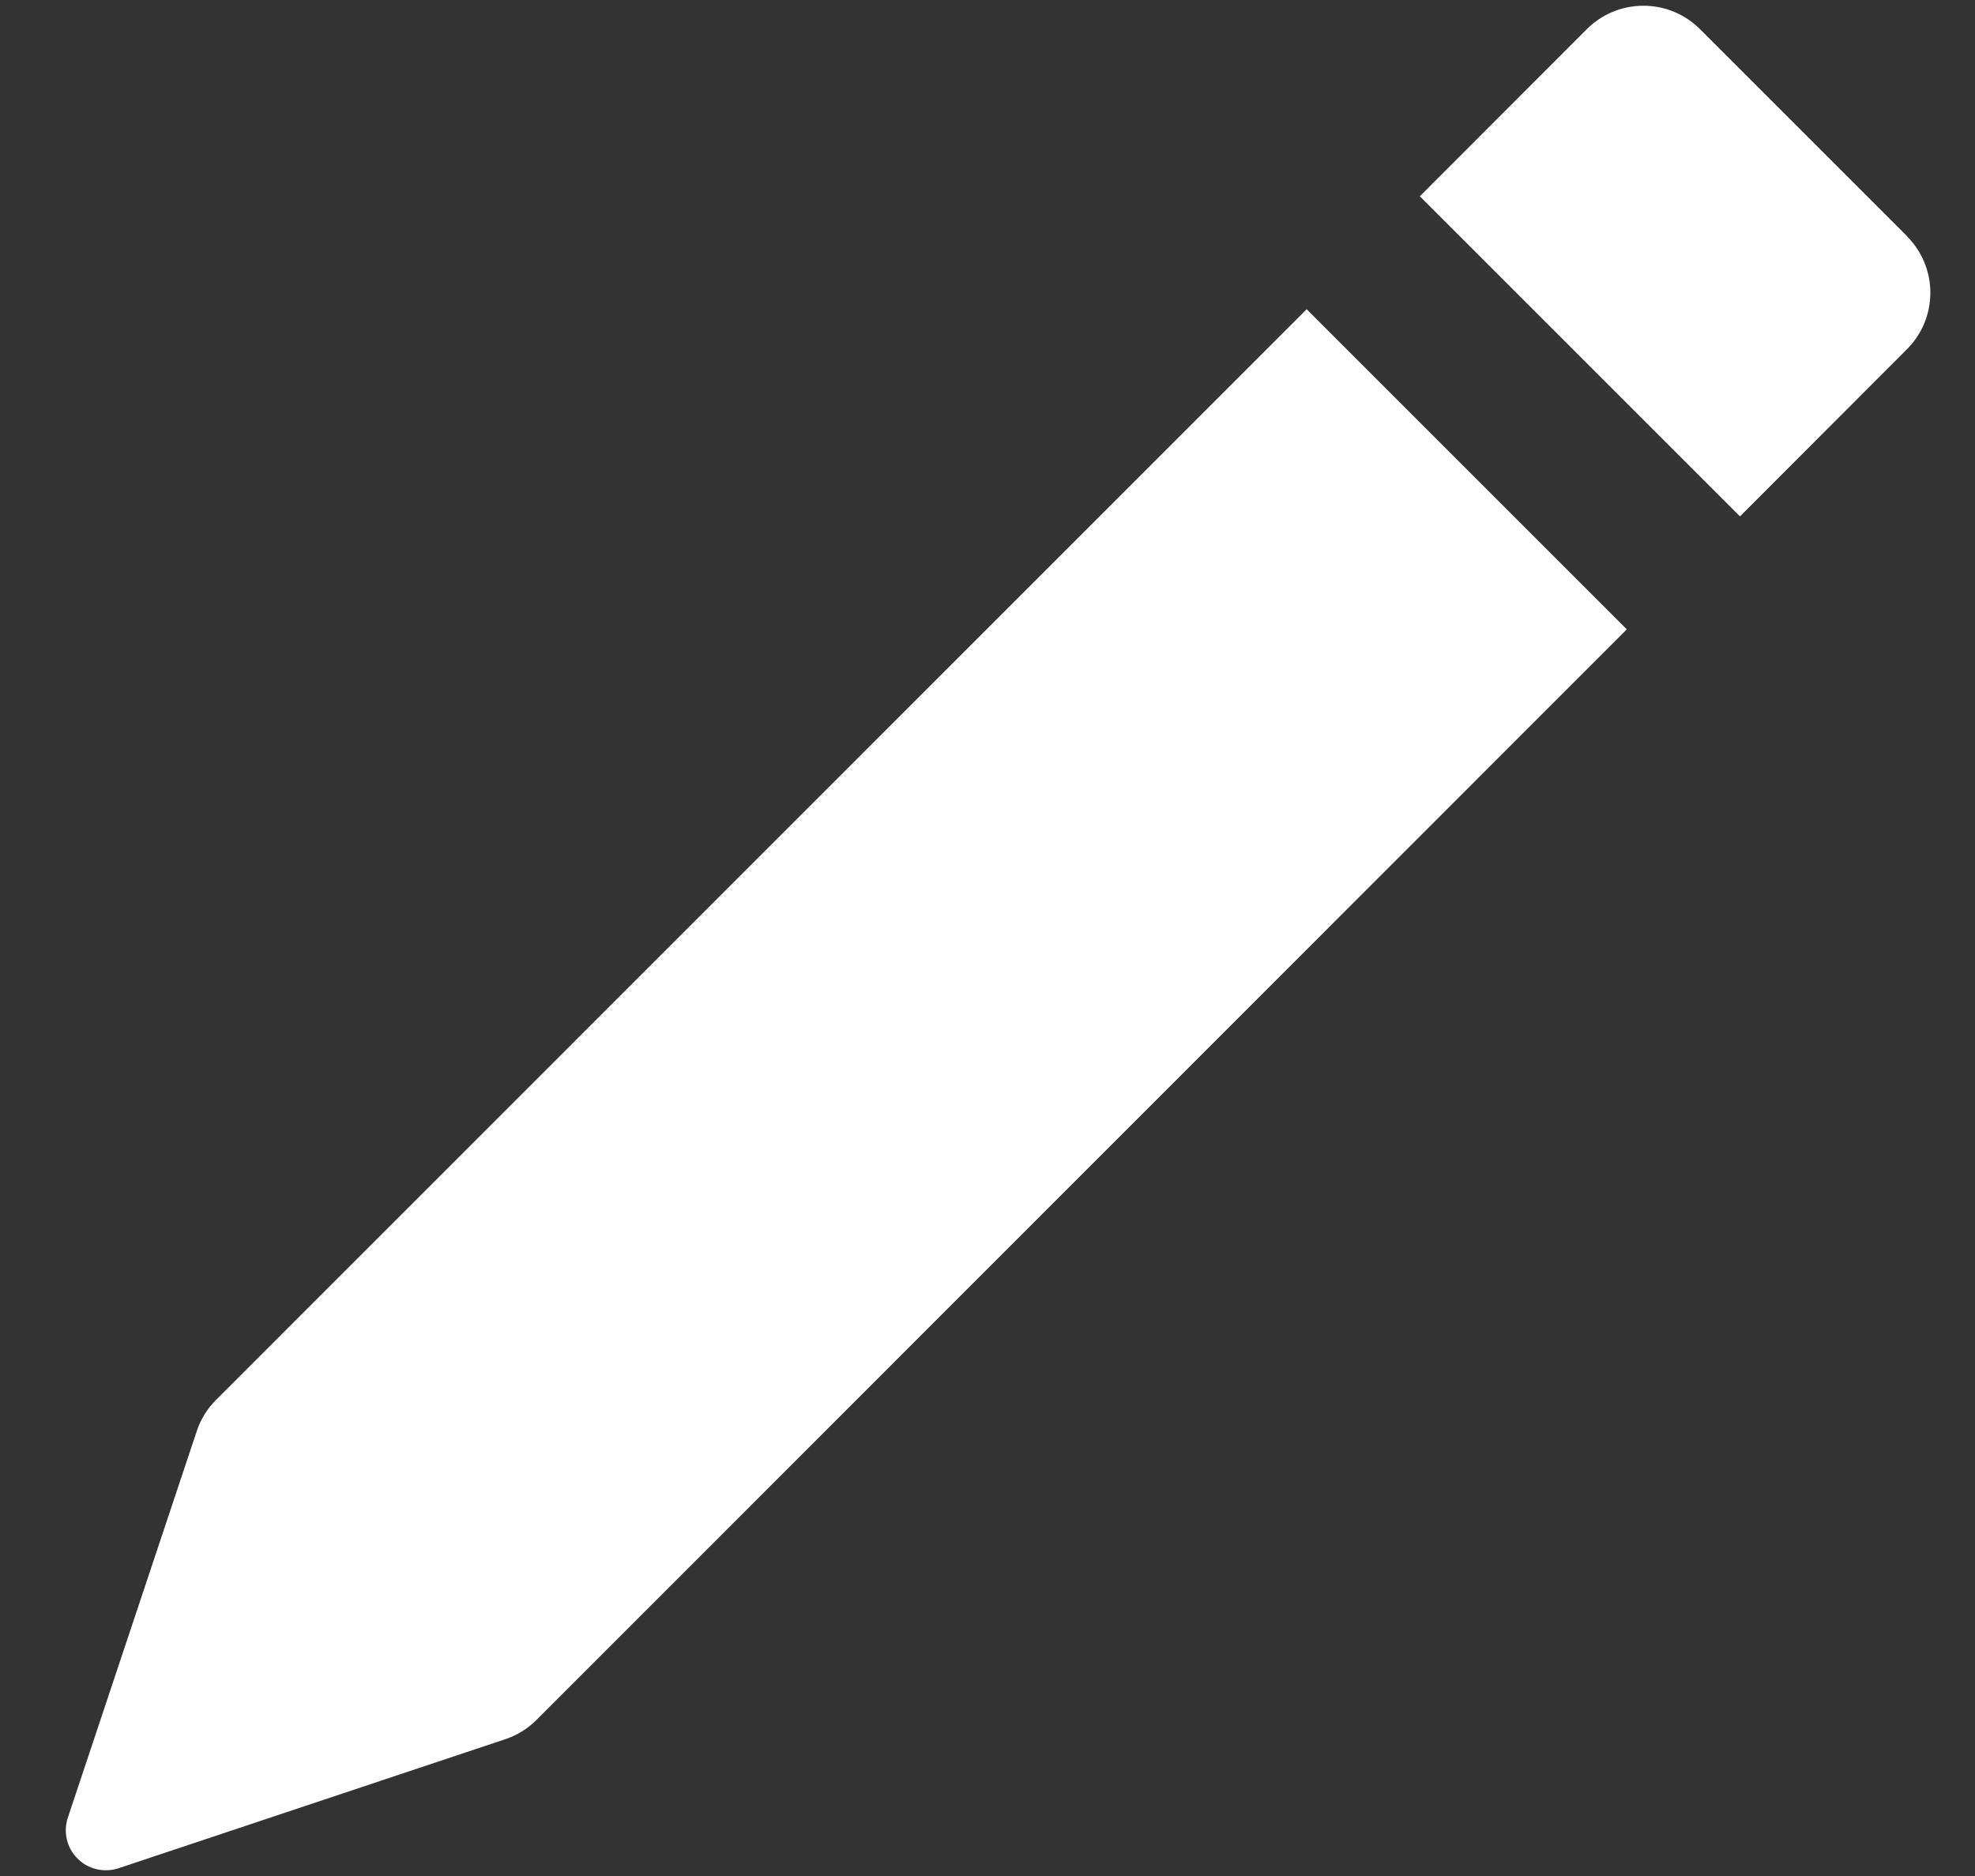 <svg width="20" height="19" viewBox="0 0 20 19" fill="none" xmlns="http://www.w3.org/2000/svg">
<rect x="0" y="0" width="20" height="19" fill="#333333" stroke="none"/>
<path d="M19.311 2.393C19.463 2.545 19.548 2.751 19.548 2.965C19.548 3.18 19.463 3.385 19.311 3.537L17.62 5.23L14.378 1.988L16.069 0.295C16.221 0.143 16.427 0.058 16.642 0.058C16.857 0.058 17.063 0.143 17.215 0.295L19.311 2.391V2.393ZM16.474 6.374L13.232 3.132L2.188 14.178C2.098 14.267 2.031 14.376 1.992 14.496L0.687 18.409C0.663 18.481 0.66 18.557 0.677 18.63C0.694 18.703 0.731 18.77 0.785 18.823C0.838 18.877 0.905 18.914 0.978 18.931C1.051 18.948 1.127 18.945 1.199 18.922L5.112 17.616C5.232 17.577 5.34 17.511 5.43 17.422L16.474 6.374Z" fill="white"/>
</svg>
